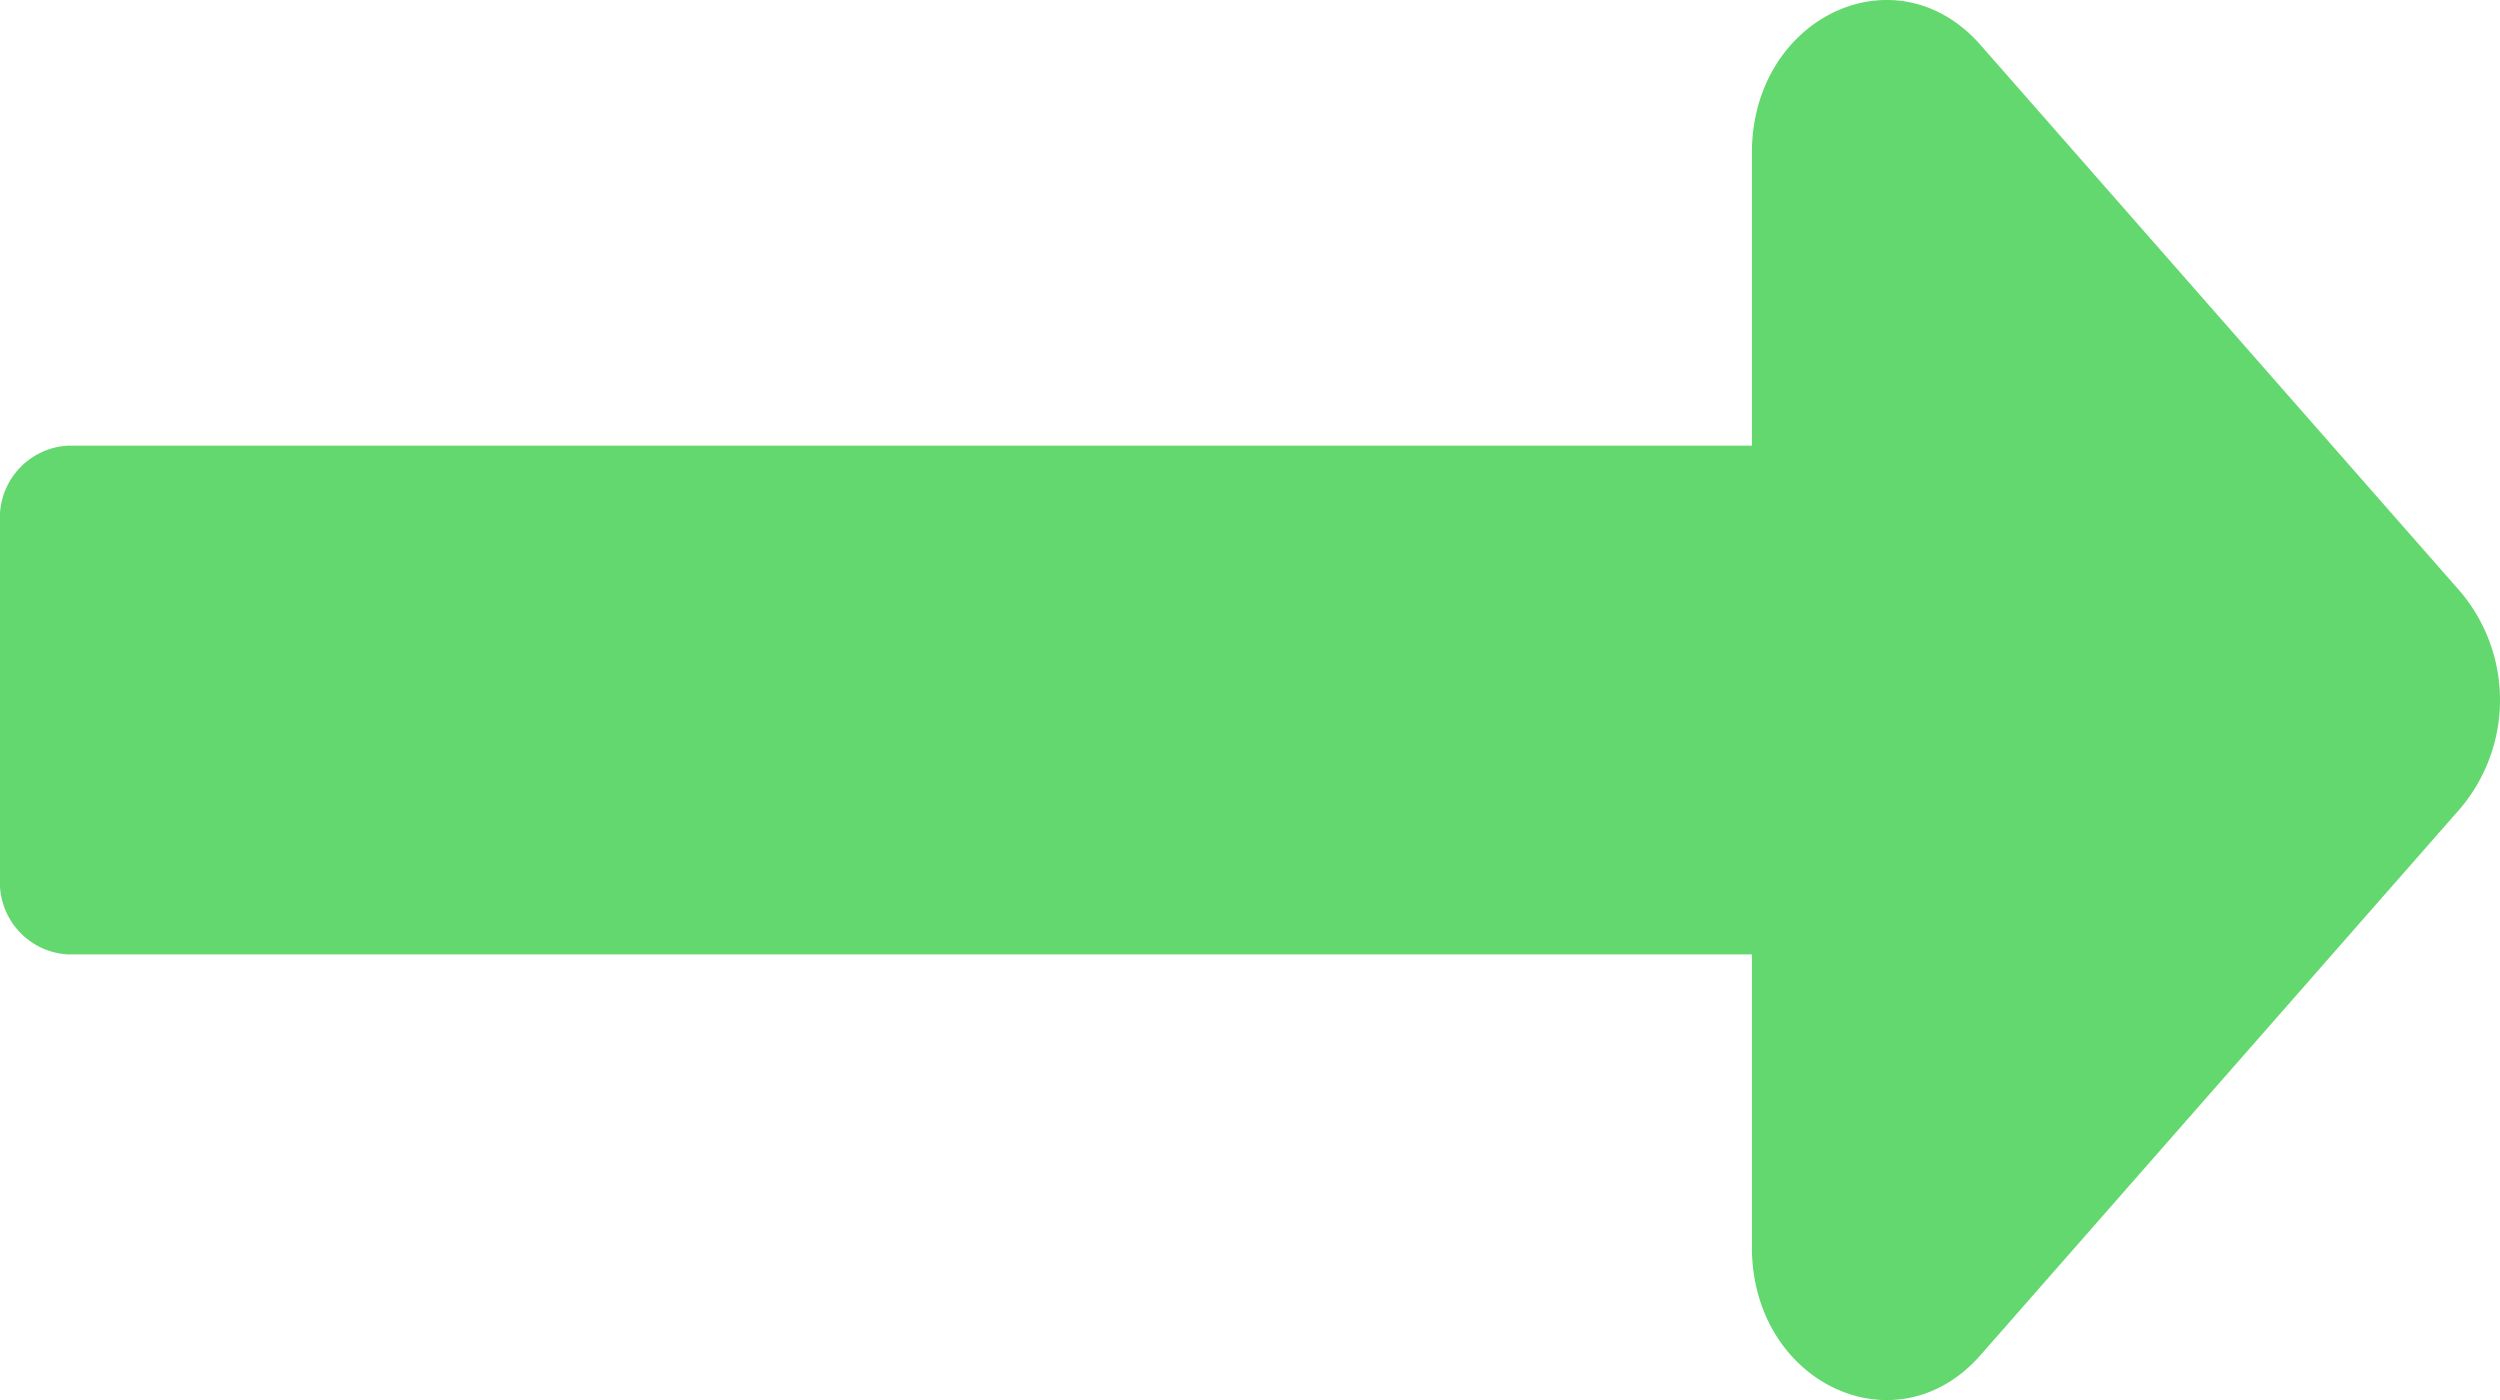 <svg xmlns="http://www.w3.org/2000/svg" width="75" height="42" viewBox="0 0 75 42">
  <path id="Icon_awesome-long-arrow-alt-right" data-name="Icon awesome-long-arrow-alt-right" d="M52.557,23.629H2.009A2.163,2.163,0,0,0,0,25.918V36.6a2.163,2.163,0,0,0,2.009,2.289H52.557v8.785c0,4.078,4.328,6.12,6.859,3.237L73.823,34.495a5.039,5.039,0,0,0,0-6.473L59.416,11.608c-2.531-2.884-6.859-.841-6.859,3.237Z" transform="translate(0 -10.258)" fill="#62d86e"/>
</svg>
